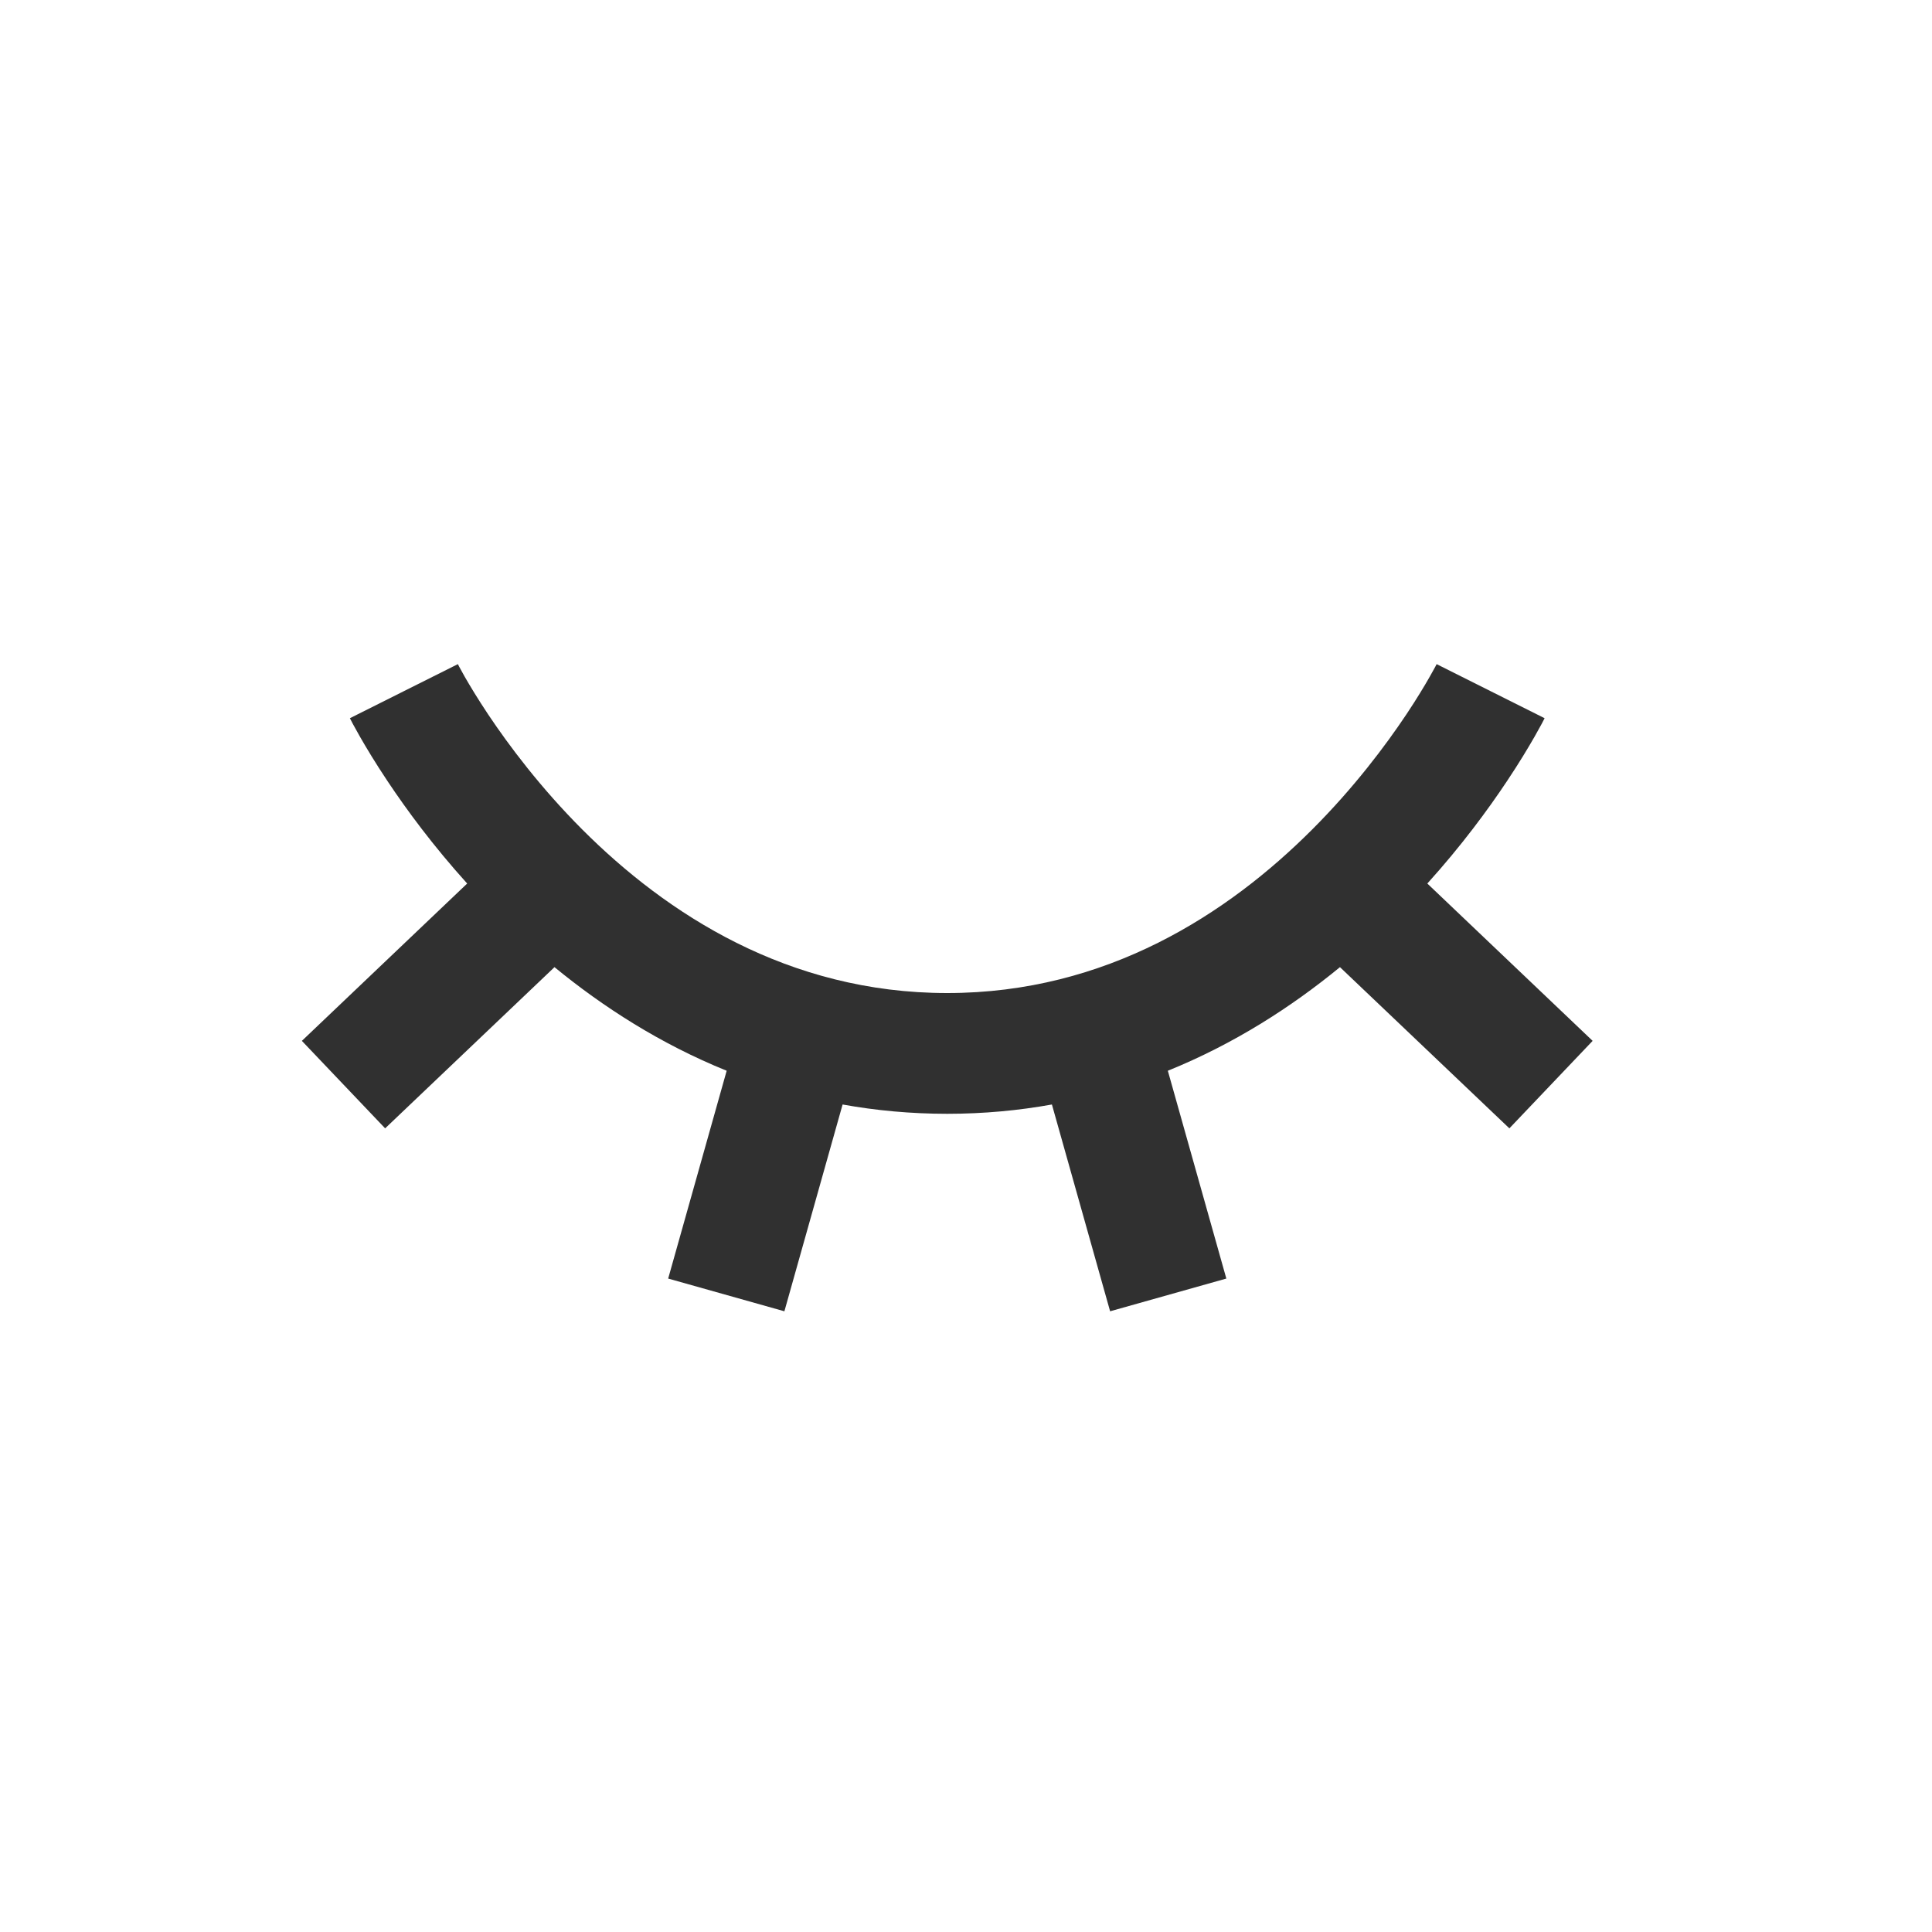 <svg width="32" height="32" viewBox="0 0 32 32" fill="none" xmlns="http://www.w3.org/2000/svg">
<path fill-rule="evenodd" clip-rule="evenodd" d="M6.689 11.448C7.584 11.001 7.584 11 7.584 11L7.587 11.006C7.591 11.014 7.597 11.027 7.607 11.045C7.626 11.081 7.656 11.136 7.698 11.21C7.782 11.356 7.911 11.571 8.084 11.831C8.432 12.352 8.954 13.048 9.646 13.741C11.037 15.132 13.048 16.448 15.689 16.448C18.331 16.448 20.341 15.132 21.732 13.741C22.425 13.048 22.947 12.352 23.295 11.831C23.468 11.571 23.597 11.356 23.68 11.21C23.722 11.136 23.753 11.081 23.772 11.045C23.781 11.027 23.788 11.014 23.792 11.006L23.795 11C23.795 11 23.795 11.001 24.689 11.448C25.584 11.895 25.583 11.896 25.583 11.896L25.582 11.899L25.579 11.905L25.569 11.924C25.561 11.939 25.55 11.96 25.537 11.986C25.509 12.038 25.469 12.111 25.417 12.202C25.313 12.383 25.161 12.638 24.959 12.94C24.644 13.413 24.205 14.01 23.641 14.634L26.379 17.24L25 18.689L22.194 16.019C21.395 16.675 20.445 17.289 19.343 17.735L20.312 21.177L18.387 21.719L17.423 18.294C16.873 18.393 16.296 18.448 15.689 18.448C15.083 18.448 14.505 18.393 13.956 18.294L12.992 21.719L11.067 21.177L12.036 17.735C10.934 17.289 9.984 16.675 9.184 16.019L6.379 18.689L5 17.24L7.738 14.634C7.174 14.01 6.735 13.413 6.42 12.94C6.218 12.638 6.066 12.383 5.962 12.202C5.91 12.111 5.87 12.038 5.842 11.986C5.828 11.96 5.817 11.939 5.81 11.924L5.8 11.905L5.797 11.899L5.796 11.897L5.795 11.896C5.795 11.896 5.795 11.895 6.689 11.448Z" fill="#303030"/>
</svg>
